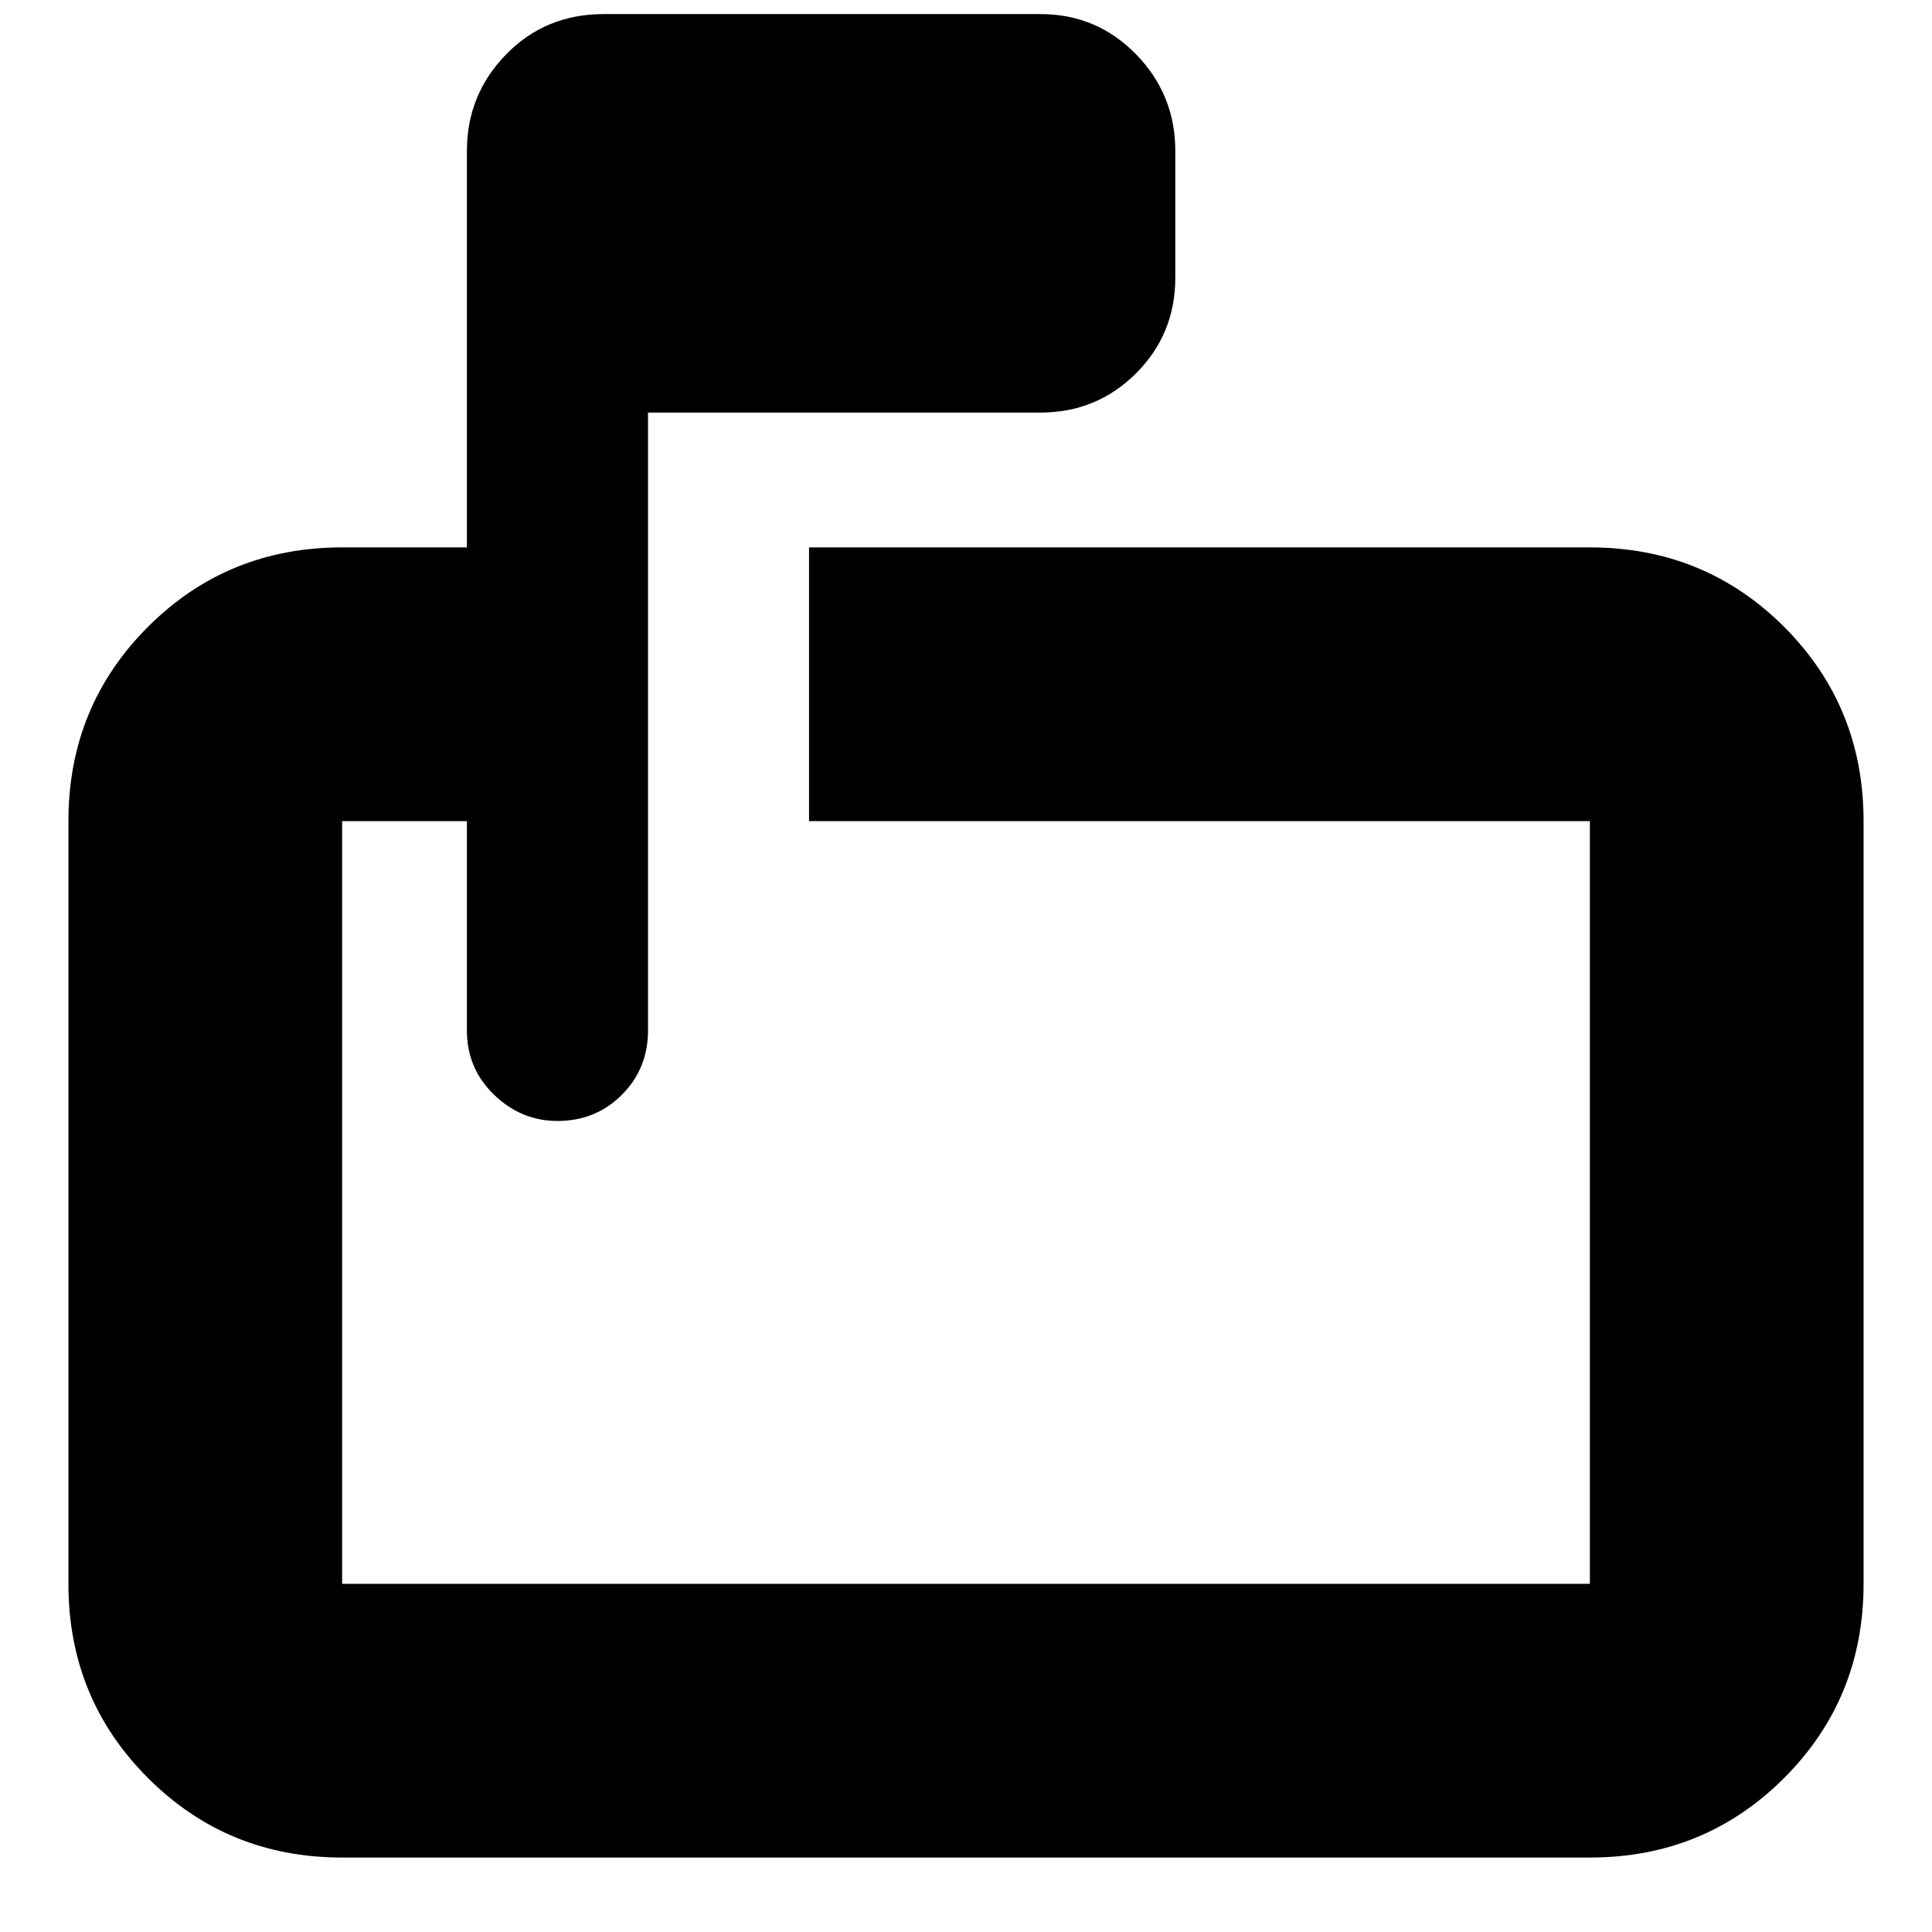 <svg xmlns="http://www.w3.org/2000/svg" height="24" width="24"><path d="M4.25 23.075q-1.425 0-2.412-.988Q.85 21.1.85 19.675V10.2q0-1.425.988-2.413Q2.825 6.8 4.25 6.8H5.8V1.875q0-.7.488-1.2.487-.5 1.212-.5h5.425q.7 0 1.188.5.487.5.487 1.2V3.45q0 .7-.487 1.187-.488.488-1.188.488H8.05V12.8q0 .475-.325.8-.325.325-.8.325-.45 0-.787-.325-.338-.325-.338-.8v-2.6H4.25v9.475h15.5V10.2h-9.7V6.8h9.7q1.425 0 2.413.987.987.988.987 2.413v9.475q0 1.425-.987 2.412-.988.988-2.413.988Zm0-12.875v3.725V10.2v9.475V10.2Z"/></svg>
